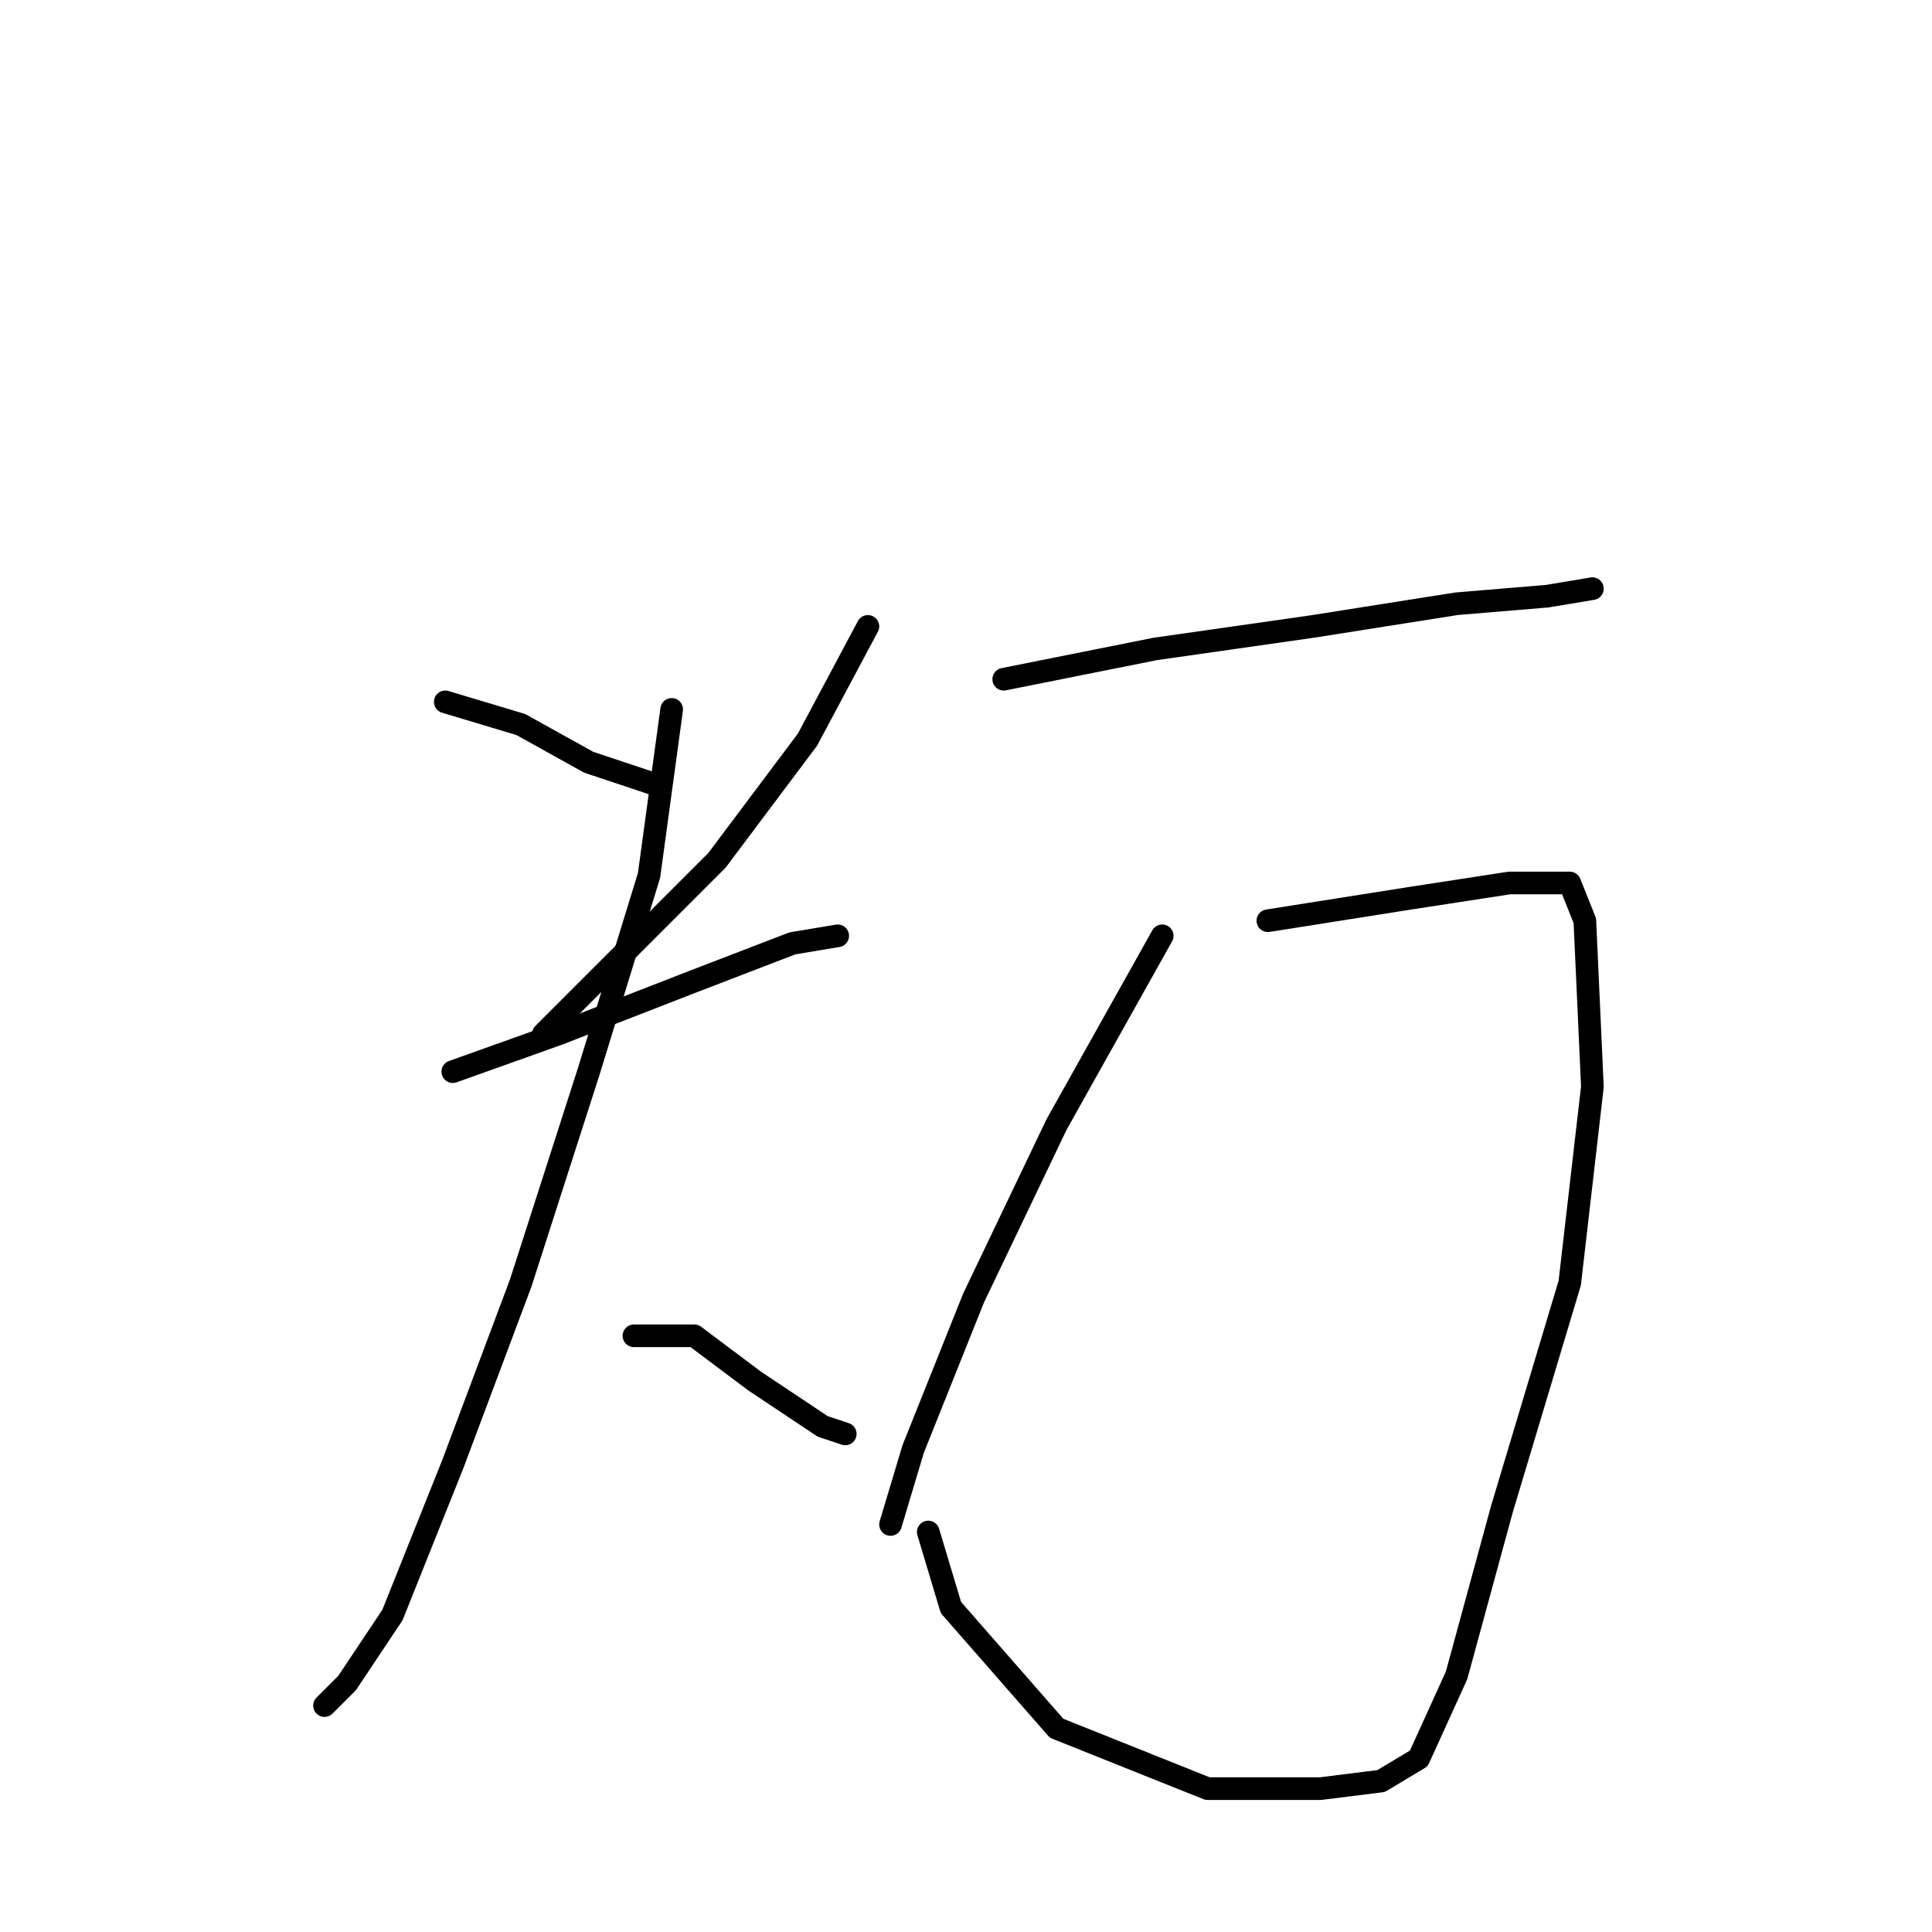 <?xml version="1.0" standalone="no"?>
    <svg width="256" height="256" xmlns="http://www.w3.org/2000/svg" version="1.1">
    <polyline stroke="black" stroke-width="3" stroke-linecap="round" fill="transparent" stroke-linejoin="round" points="59 93 69 96 78 101 87 104 87 104 " />
        <polyline stroke="black" stroke-width="3" stroke-linecap="round" fill="transparent" stroke-linejoin="round" points="115 83 107 98 95 114 79 130 72 137 72 137 " />
        <polyline stroke="black" stroke-width="3" stroke-linecap="round" fill="transparent" stroke-linejoin="round" points="60 142 74 137 92 130 105 125 111 124 111 124 " />
        <polyline stroke="black" stroke-width="3" stroke-linecap="round" fill="transparent" stroke-linejoin="round" points="89 94 86 116 78 142 69 170 60 194 52 214 46 223 43 226 43 226 " />
        <polyline stroke="black" stroke-width="3" stroke-linecap="round" fill="transparent" stroke-linejoin="round" points="84 177 92 177 100 183 109 189 112 190 112 190 " />
        <polyline stroke="black" stroke-width="3" stroke-linecap="round" fill="transparent" stroke-linejoin="round" points="133 90 153 86 174 83 193 80 205 79 211 78 211 78 " />
        <polyline stroke="black" stroke-width="3" stroke-linecap="round" fill="transparent" stroke-linejoin="round" points="154 124 140 149 129 172 121 192 118 202 118 202 " />
        <polyline stroke="black" stroke-width="3" stroke-linecap="round" fill="transparent" stroke-linejoin="round" points="168 122 187 119 200 117 208 117 210 122 211 144 208 170 199 200 193 222 188 233 183 236 175 237 160 237 140 229 126 213 123 203 123 203 " />
        </svg>